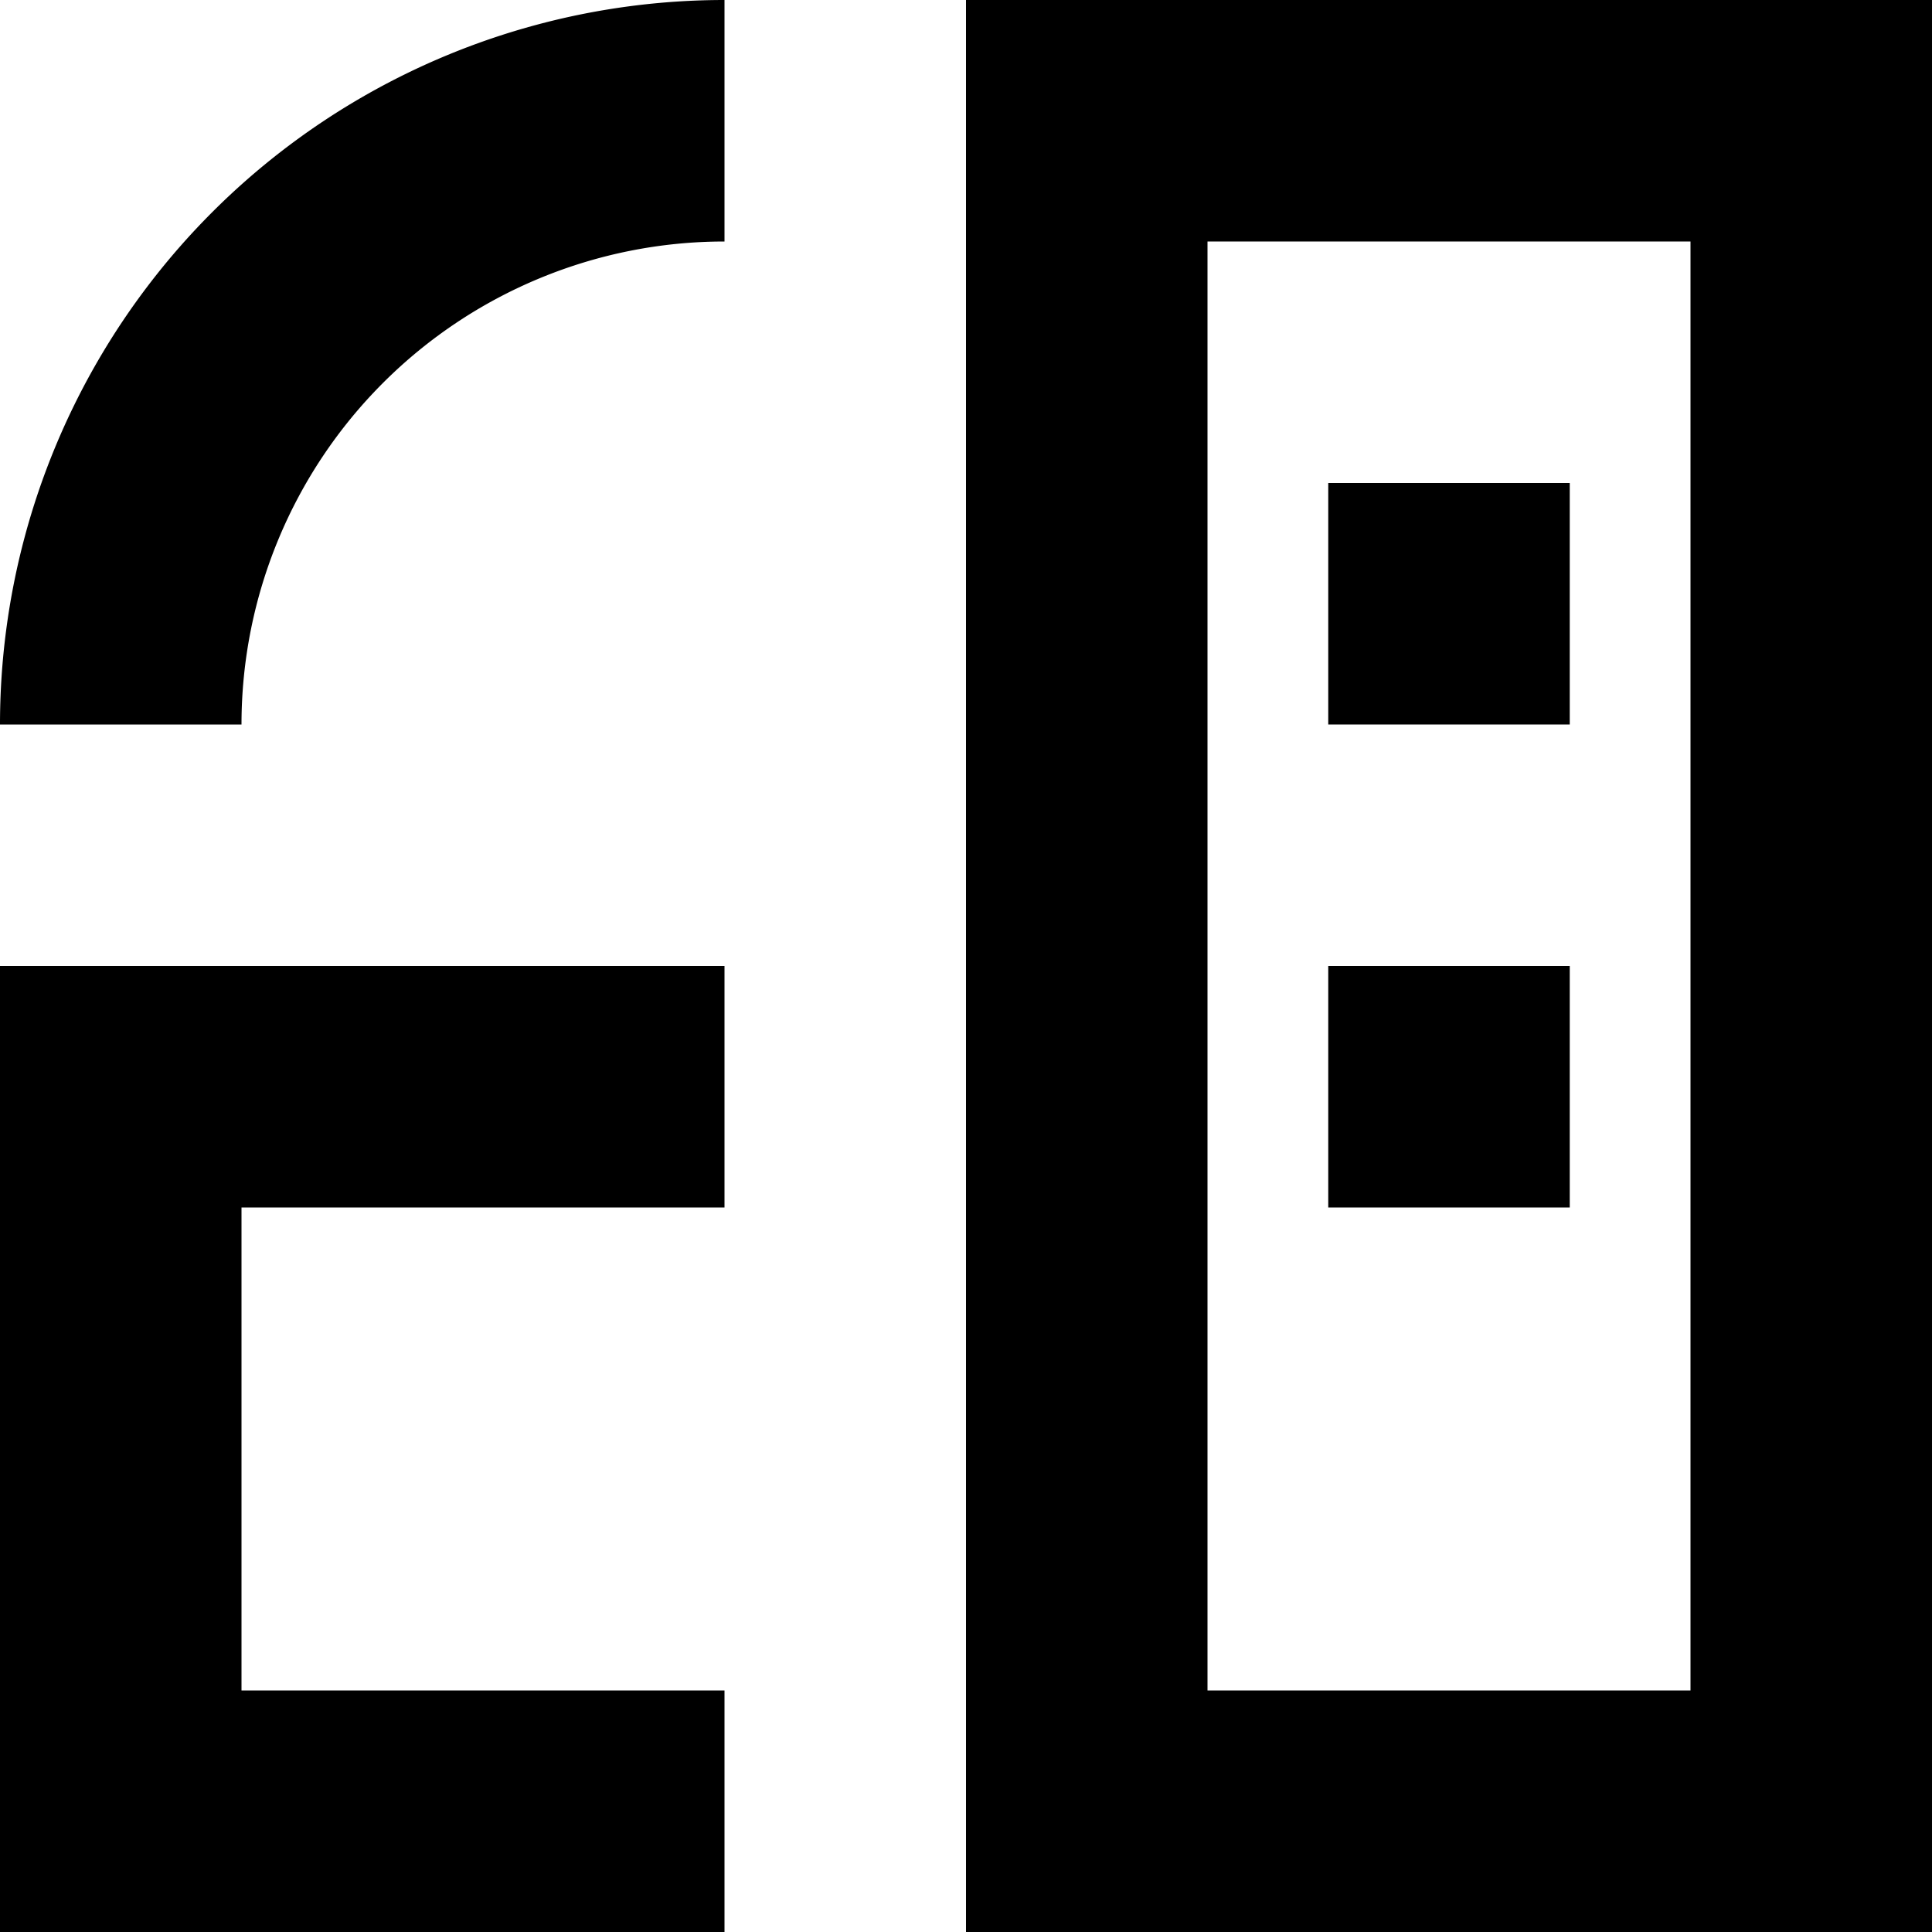 <svg xmlns="http://www.w3.org/2000/svg" viewBox="0 0 104 104"><g id="Layer_2" data-name="Layer 2"><g id="Design"><rect x="13" y="78" width="13" height="39" transform="translate(117 78) rotate(90)"/><rect x="13" y="39" width="13" height="39" transform="translate(78 39) rotate(90)"/><rect y="52" width="13" height="52" transform="translate(13 156) rotate(180)"/><path d="M39,0A39,39,0,0,0,0,39H13A26,26,0,0,1,39,13"/><path d="M91,13V91H65V13H91M104,0H52V104h52V0Z"/><rect x="71.5" y="26" width="13" height="13"/><rect x="71.5" y="52" width="13" height="13"/></g></g></svg>